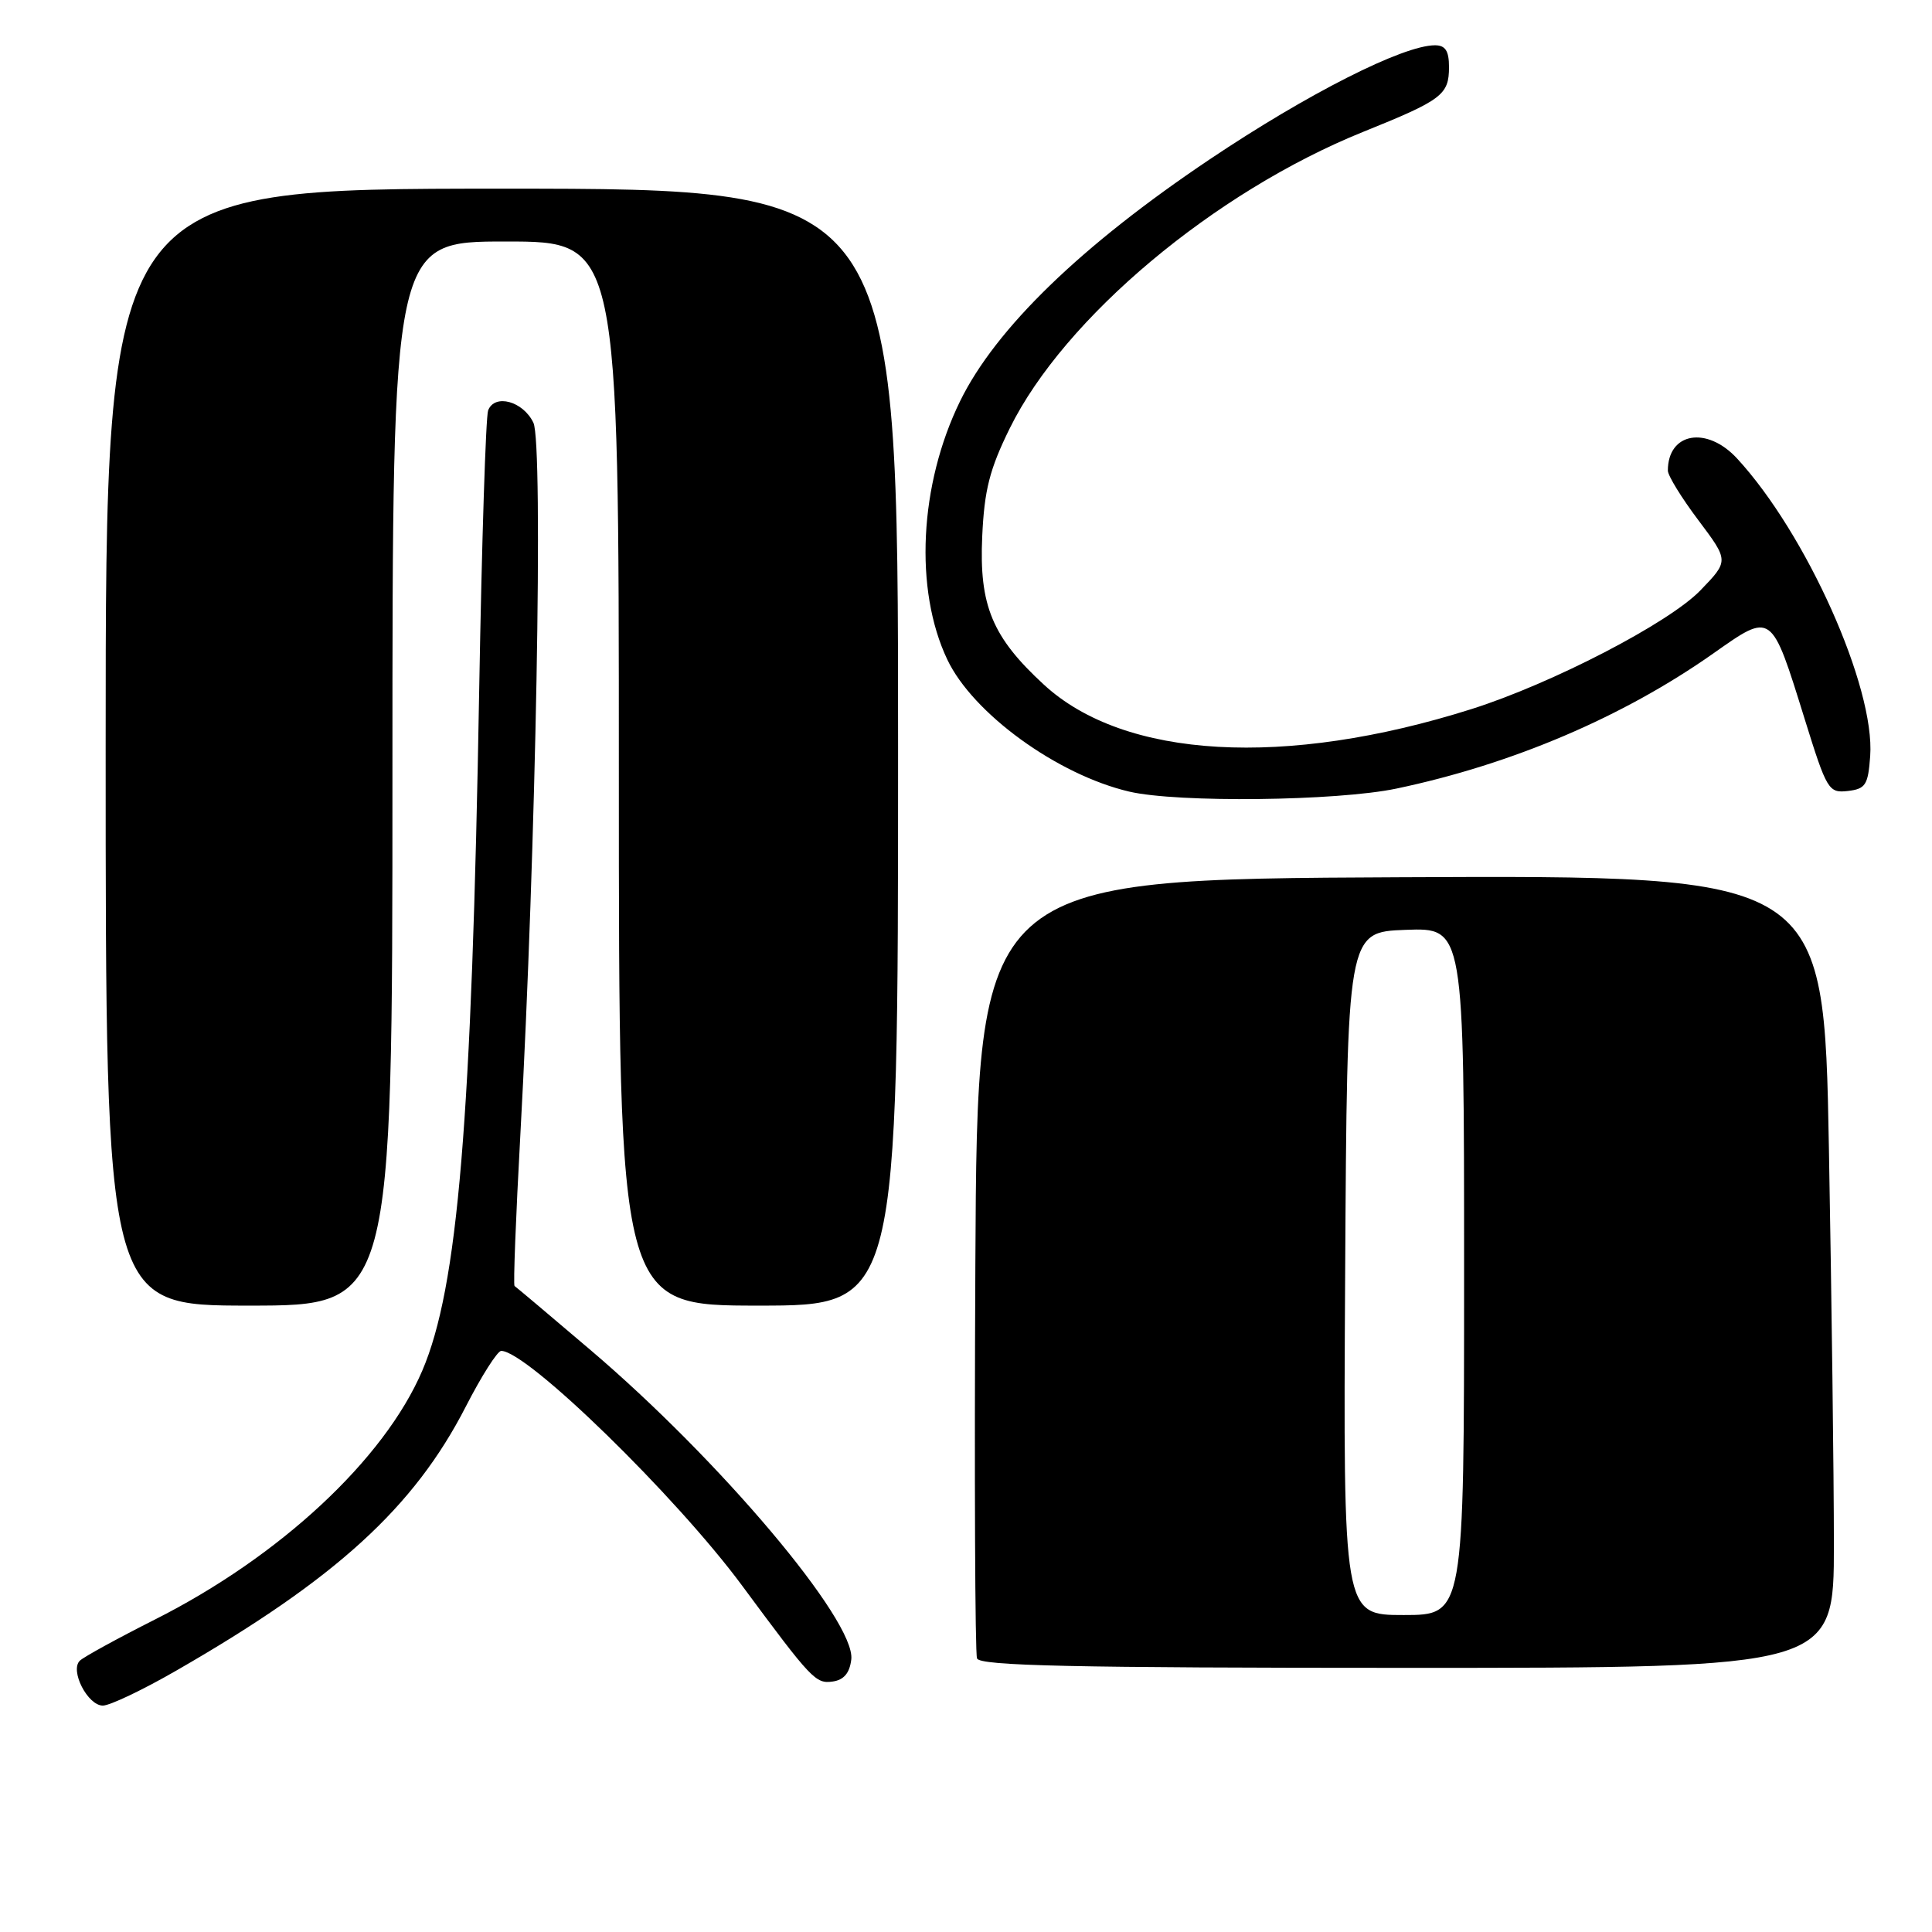 <?xml version="1.0" encoding="UTF-8" standalone="no"?>
<!DOCTYPE svg PUBLIC "-//W3C//DTD SVG 1.1//EN" "http://www.w3.org/Graphics/SVG/1.1/DTD/svg11.dtd" >
<svg xmlns="http://www.w3.org/2000/svg" xmlns:xlink="http://www.w3.org/1999/xlink" version="1.1" viewBox="0 0 256 256">
 <g >
 <path fill="currentColor"
d=" M 23.40 221.34 C 44.47 209.23 54.84 199.78 61.70 186.42 C 63.79 182.34 65.91 179.01 66.41 179.00 C 69.82 178.99 89.55 198.21 98.36 210.14 C 107.56 222.58 108.08 223.13 110.34 222.81 C 111.82 222.60 112.59 221.68 112.80 219.88 C 113.39 214.80 95.39 193.45 78.18 178.83 C 72.86 174.30 68.36 170.51 68.18 170.40 C 68.00 170.28 68.35 161.26 68.95 150.35 C 71.02 112.72 72.01 58.79 70.68 56.02 C 69.32 53.16 65.55 52.13 64.68 54.38 C 64.37 55.20 63.84 71.76 63.50 91.18 C 62.51 148.66 60.68 170.59 55.95 181.63 C 50.91 193.39 37.08 206.26 20.50 214.61 C 15.55 217.11 11.08 219.56 10.58 220.05 C 9.23 221.35 11.62 226.00 13.63 226.00 C 14.55 226.00 18.95 223.91 23.40 221.34 Z  M 243.00 204.66 C 243.00 195.68 242.70 172.05 242.34 152.16 C 241.68 115.98 241.68 115.98 185.59 116.24 C 129.50 116.50 129.50 116.50 129.24 167.50 C 129.10 195.55 129.20 219.06 129.46 219.75 C 129.83 220.73 142.17 221.00 186.47 221.00 C 243.00 221.00 243.00 221.00 243.00 204.66 Z  M 52.00 102.50 C 52.00 32.00 52.00 32.00 67.00 32.00 C 82.00 32.00 82.00 32.00 82.00 102.50 C 82.00 173.00 82.00 173.00 100.50 173.00 C 119.00 173.00 119.00 173.00 119.00 99.00 C 119.00 25.00 119.00 25.00 66.50 25.00 C 14.00 25.00 14.00 25.00 14.00 99.00 C 14.00 173.00 14.00 173.00 33.00 173.00 C 52.00 173.00 52.00 173.00 52.00 102.50 Z  M 185.04 104.49 C 200.36 101.27 215.05 95.01 227.00 86.60 C 234.84 81.08 234.68 80.97 239.14 95.31 C 242.06 104.70 242.30 105.10 244.85 104.81 C 247.20 104.53 247.53 104.02 247.81 100.19 C 248.47 91.06 239.36 70.71 230.17 60.75 C 226.15 56.40 221.00 57.31 221.00 62.36 C 221.00 63.02 222.82 65.98 225.05 68.94 C 229.09 74.32 229.09 74.32 225.30 78.24 C 221.12 82.56 205.66 90.57 195.00 93.95 C 170.29 101.77 148.99 100.56 138.32 90.72 C 131.47 84.42 129.73 80.23 130.15 71.07 C 130.43 64.92 131.13 62.17 133.80 56.75 C 141.01 42.12 160.91 25.43 180.63 17.47 C 191.10 13.25 192.00 12.57 192.00 8.88 C 192.00 6.74 191.52 6.00 190.14 6.00 C 185.92 6.00 173.28 12.40 160.30 21.11 C 143.28 32.53 131.93 43.52 127.22 53.15 C 121.81 64.21 121.12 78.13 125.52 87.39 C 128.91 94.54 140.09 102.65 149.62 104.89 C 156.02 106.39 177.14 106.15 185.04 104.49 Z  M 178.24 168.75 C 178.50 123.50 178.50 123.50 186.25 123.21 C 194.00 122.92 194.00 122.92 194.00 168.46 C 194.00 214.00 194.00 214.00 185.99 214.00 C 177.98 214.00 177.98 214.00 178.24 168.75 Z "/>
</g>
</svg>